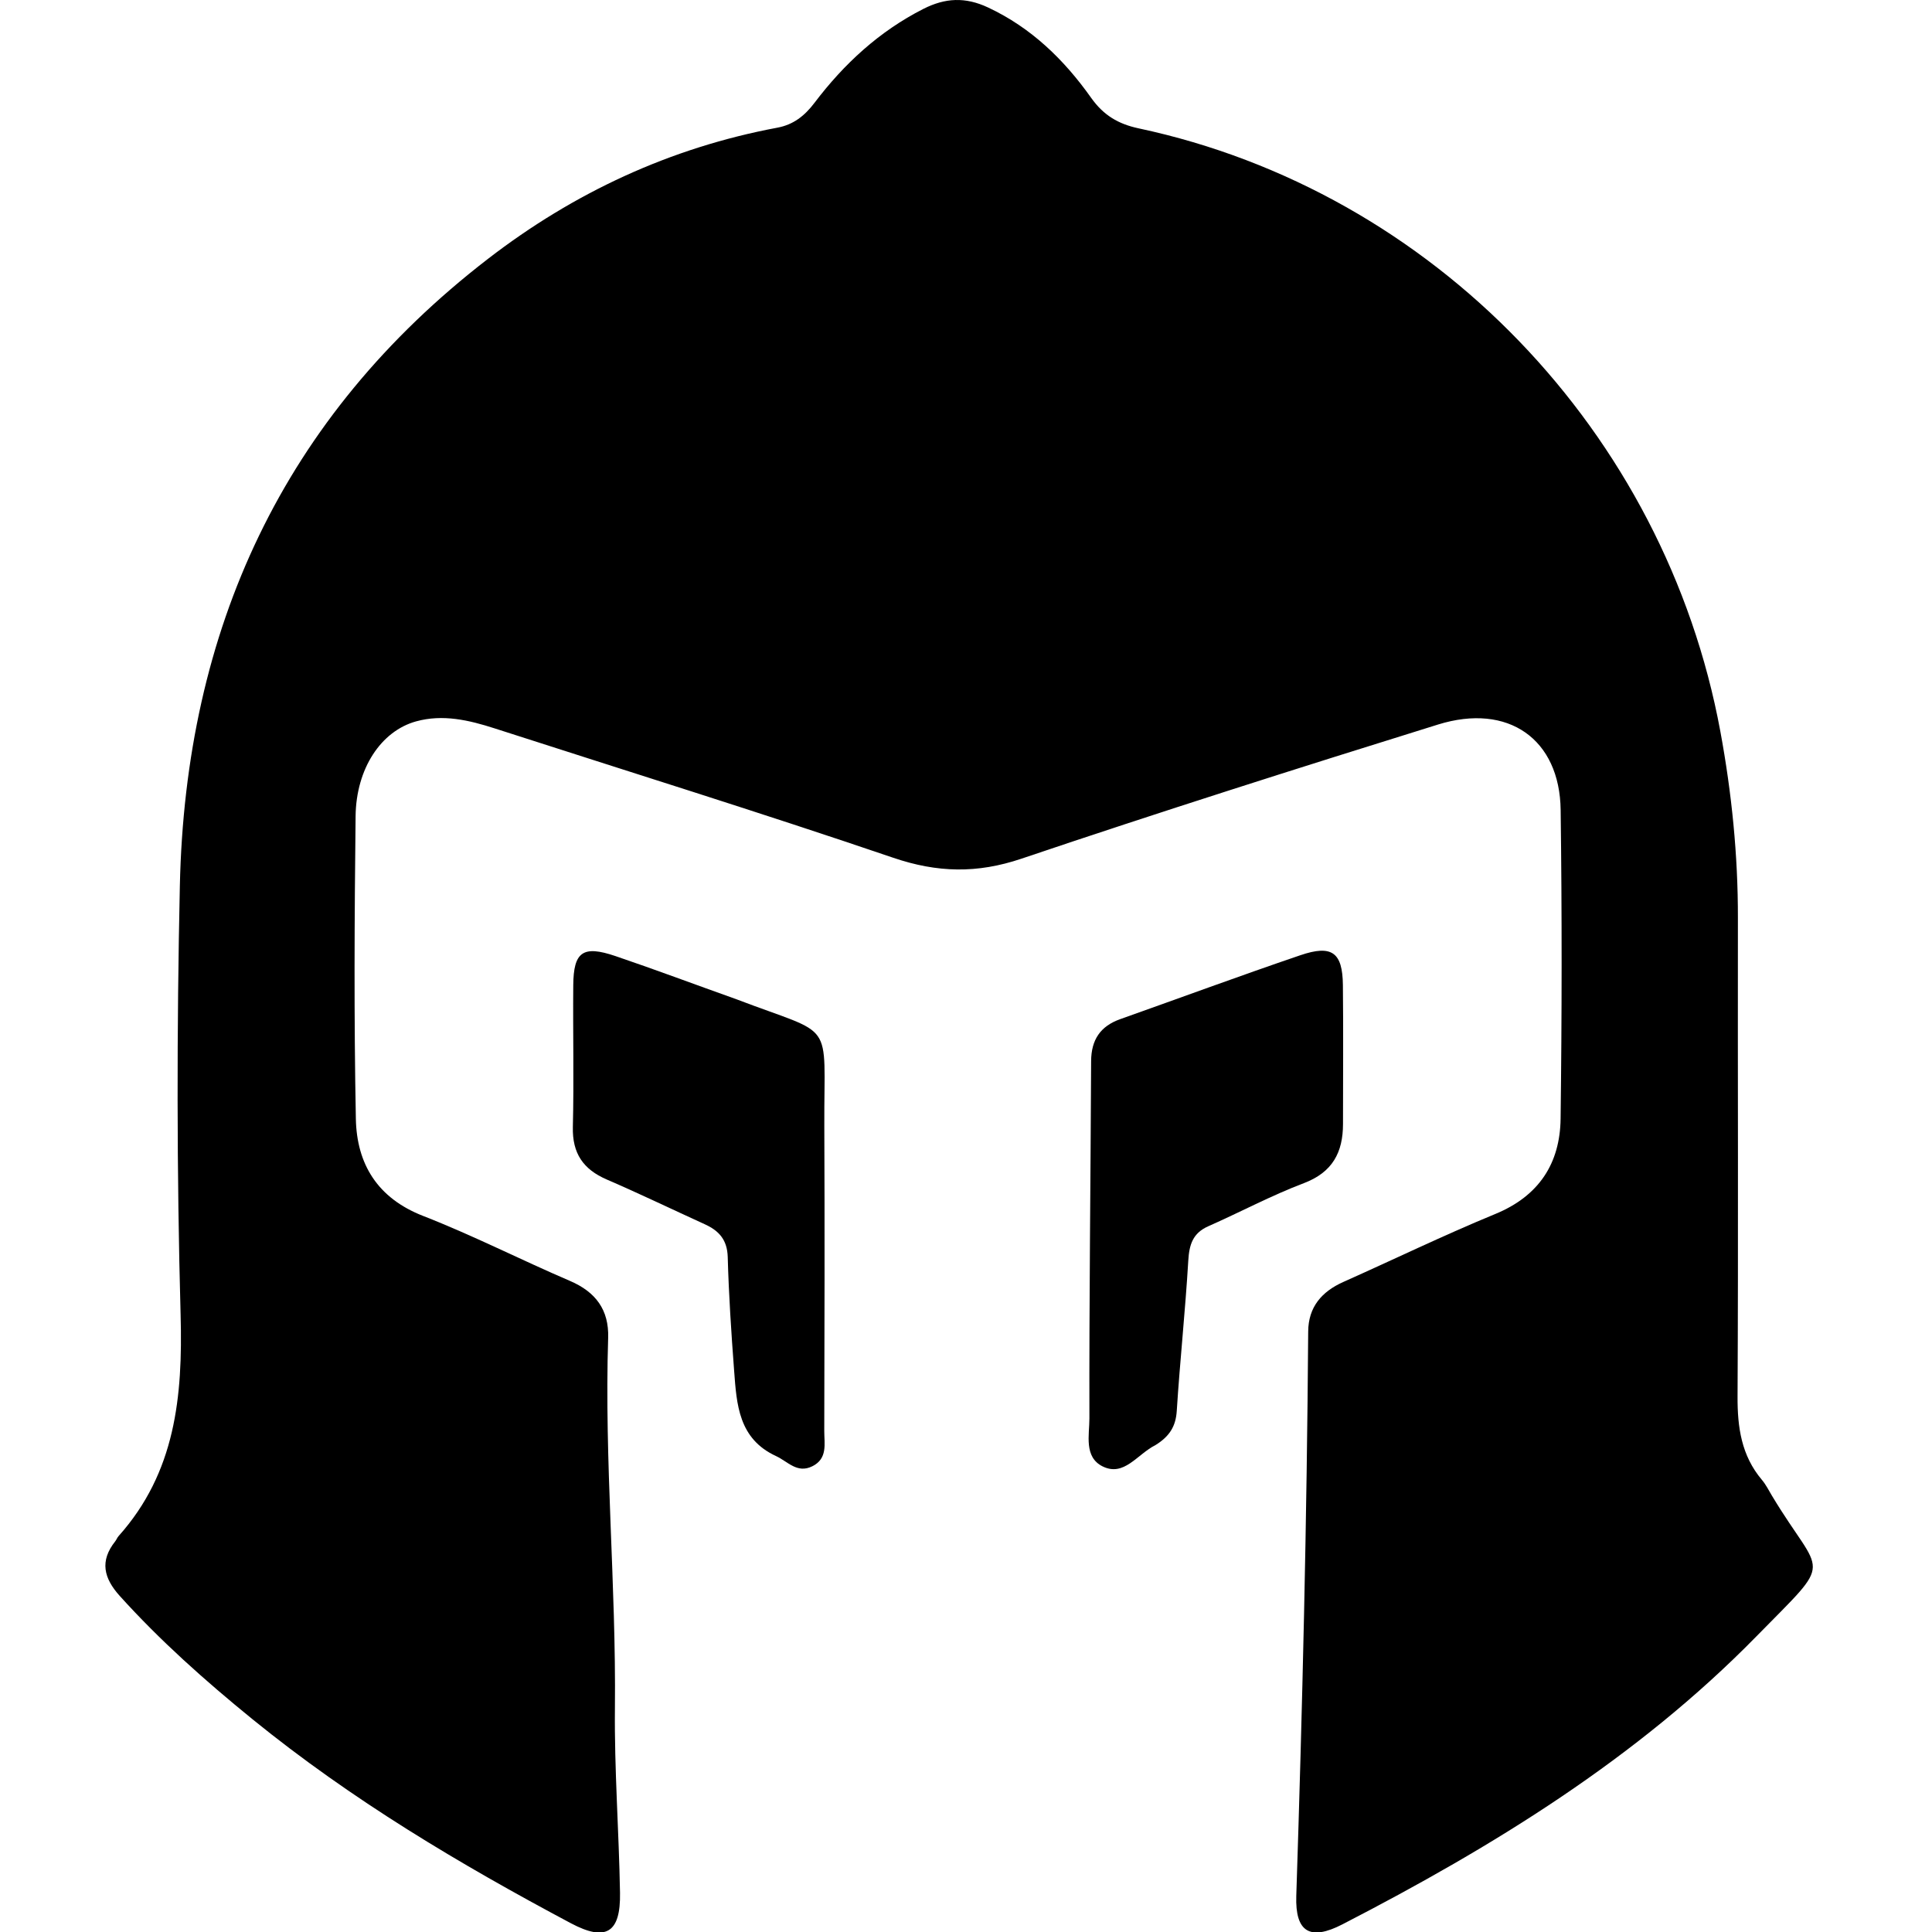 <svg xmlns="http://www.w3.org/2000/svg" version="1.1" xmlns:xlink="http://www.w3.org/1999/xlink" width="110" height="110"><svg width="110" height="110" viewBox="0 0 110 110" fill="none" xmlns="http://www.w3.org/2000/svg">
<g clip-path="url(#clip0_11612_22248)">
<path d="M14.376 97.886C11.641 95.661 9.11 93.403 6.825 90.873C5.903 89.853 5.669 88.879 6.561 87.755C6.633 87.664 6.673 87.546 6.75 87.46C9.99 83.837 10.41 79.521 10.283 74.869C10.061 66.731 10.064 58.58 10.24 50.44C10.554 35.862 16.096 23.747 27.786 14.736C32.674 10.968 38.158 8.413 44.258 7.27C45.171 7.1 45.809 6.6 46.375 5.853C48.054 3.637 50.06 1.782 52.574 0.506C53.816 -0.124 54.958 -0.182 56.252 0.424C58.725 1.581 60.59 3.404 62.129 5.575C62.828 6.561 63.67 7.061 64.825 7.307C81.594 10.88 94.798 24.603 97.949 41.641C98.599 45.158 98.955 48.688 98.949 52.263C98.935 61.345 98.977 70.426 98.929 79.507C98.92 81.271 99.148 82.874 100.315 84.257C100.54 84.522 100.699 84.844 100.879 85.145C103.751 89.934 104.531 88.547 99.985 93.185C93.192 100.115 85.001 105.146 76.428 109.566C74.586 110.516 73.737 110.005 73.805 107.945C74.155 97.237 74.409 86.527 74.483 75.813C74.492 74.42 75.249 73.541 76.484 72.989C79.371 71.701 82.219 70.32 85.141 69.117C87.623 68.094 88.821 66.241 88.854 63.693C88.928 57.835 88.934 51.975 88.857 46.117C88.804 42.076 85.87 40.01 81.874 41.252C73.944 43.718 66.027 46.232 58.16 48.889C55.633 49.743 53.367 49.692 50.854 48.836C43.328 46.273 35.733 43.914 28.166 41.472C26.701 40.999 25.209 40.651 23.687 41.073C21.698 41.623 20.276 43.755 20.246 46.472C20.181 52.214 20.15 57.957 20.261 63.697C20.31 66.267 21.484 68.215 24.093 69.231C26.926 70.336 29.646 71.727 32.444 72.926C33.915 73.556 34.676 74.573 34.626 76.17C34.402 83.2 35.082 90.212 35.011 97.241C34.975 100.75 35.24 104.262 35.301 107.773C35.34 110.049 34.5 110.564 32.497 109.498C26.182 106.137 20.045 102.491 14.376 97.886Z" fill="black"></path>
<path d="M65.799 82.27C64.736 82.804 64.002 84.1 62.772 83.487C61.705 82.954 62.028 81.687 62.026 80.765C62.01 73.983 62.095 67.2 62.124 60.417C62.13 59.203 62.647 58.428 63.783 58.025C67.2 56.813 70.602 55.556 74.034 54.388C75.836 53.773 76.439 54.226 76.459 56.087C76.488 58.723 76.465 61.358 76.465 63.994C76.464 65.608 75.873 66.743 74.236 67.364C72.38 68.067 70.617 69.014 68.796 69.817C67.912 70.208 67.71 70.862 67.656 71.772C67.487 74.627 67.182 77.474 67 80.329C66.946 81.189 66.607 81.767 65.799 82.27Z" fill="black"></path>
<path d="M41.933 56.895C47.631 59.073 46.906 57.912 46.933 64.101C46.959 69.892 46.944 75.683 46.93 81.475C46.929 82.205 47.136 83.046 46.246 83.485C45.384 83.91 44.854 83.212 44.185 82.903C42.049 81.918 41.942 79.965 41.798 78.04C41.636 75.887 41.493 73.73 41.434 71.573C41.408 70.594 40.939 70.074 40.132 69.706C38.27 68.858 36.426 67.968 34.548 67.157C33.205 66.578 32.58 65.665 32.616 64.168C32.682 61.479 32.615 58.786 32.639 56.096C32.655 54.189 33.186 53.807 35.035 54.433C37.303 55.202 39.547 56.046 41.933 56.895Z" fill="black"></path>
</g>
<defs>
<clipPath id="SvgjsClipPath1031">
<rect width="110" height="110" fill="white"></rect>
</clipPath>
</defs>
</svg><style>@media (prefers-color-scheme: light) { :root { filter: none; } }
@media (prefers-color-scheme: dark) { :root { filter: invert(100%); } }
</style></svg>